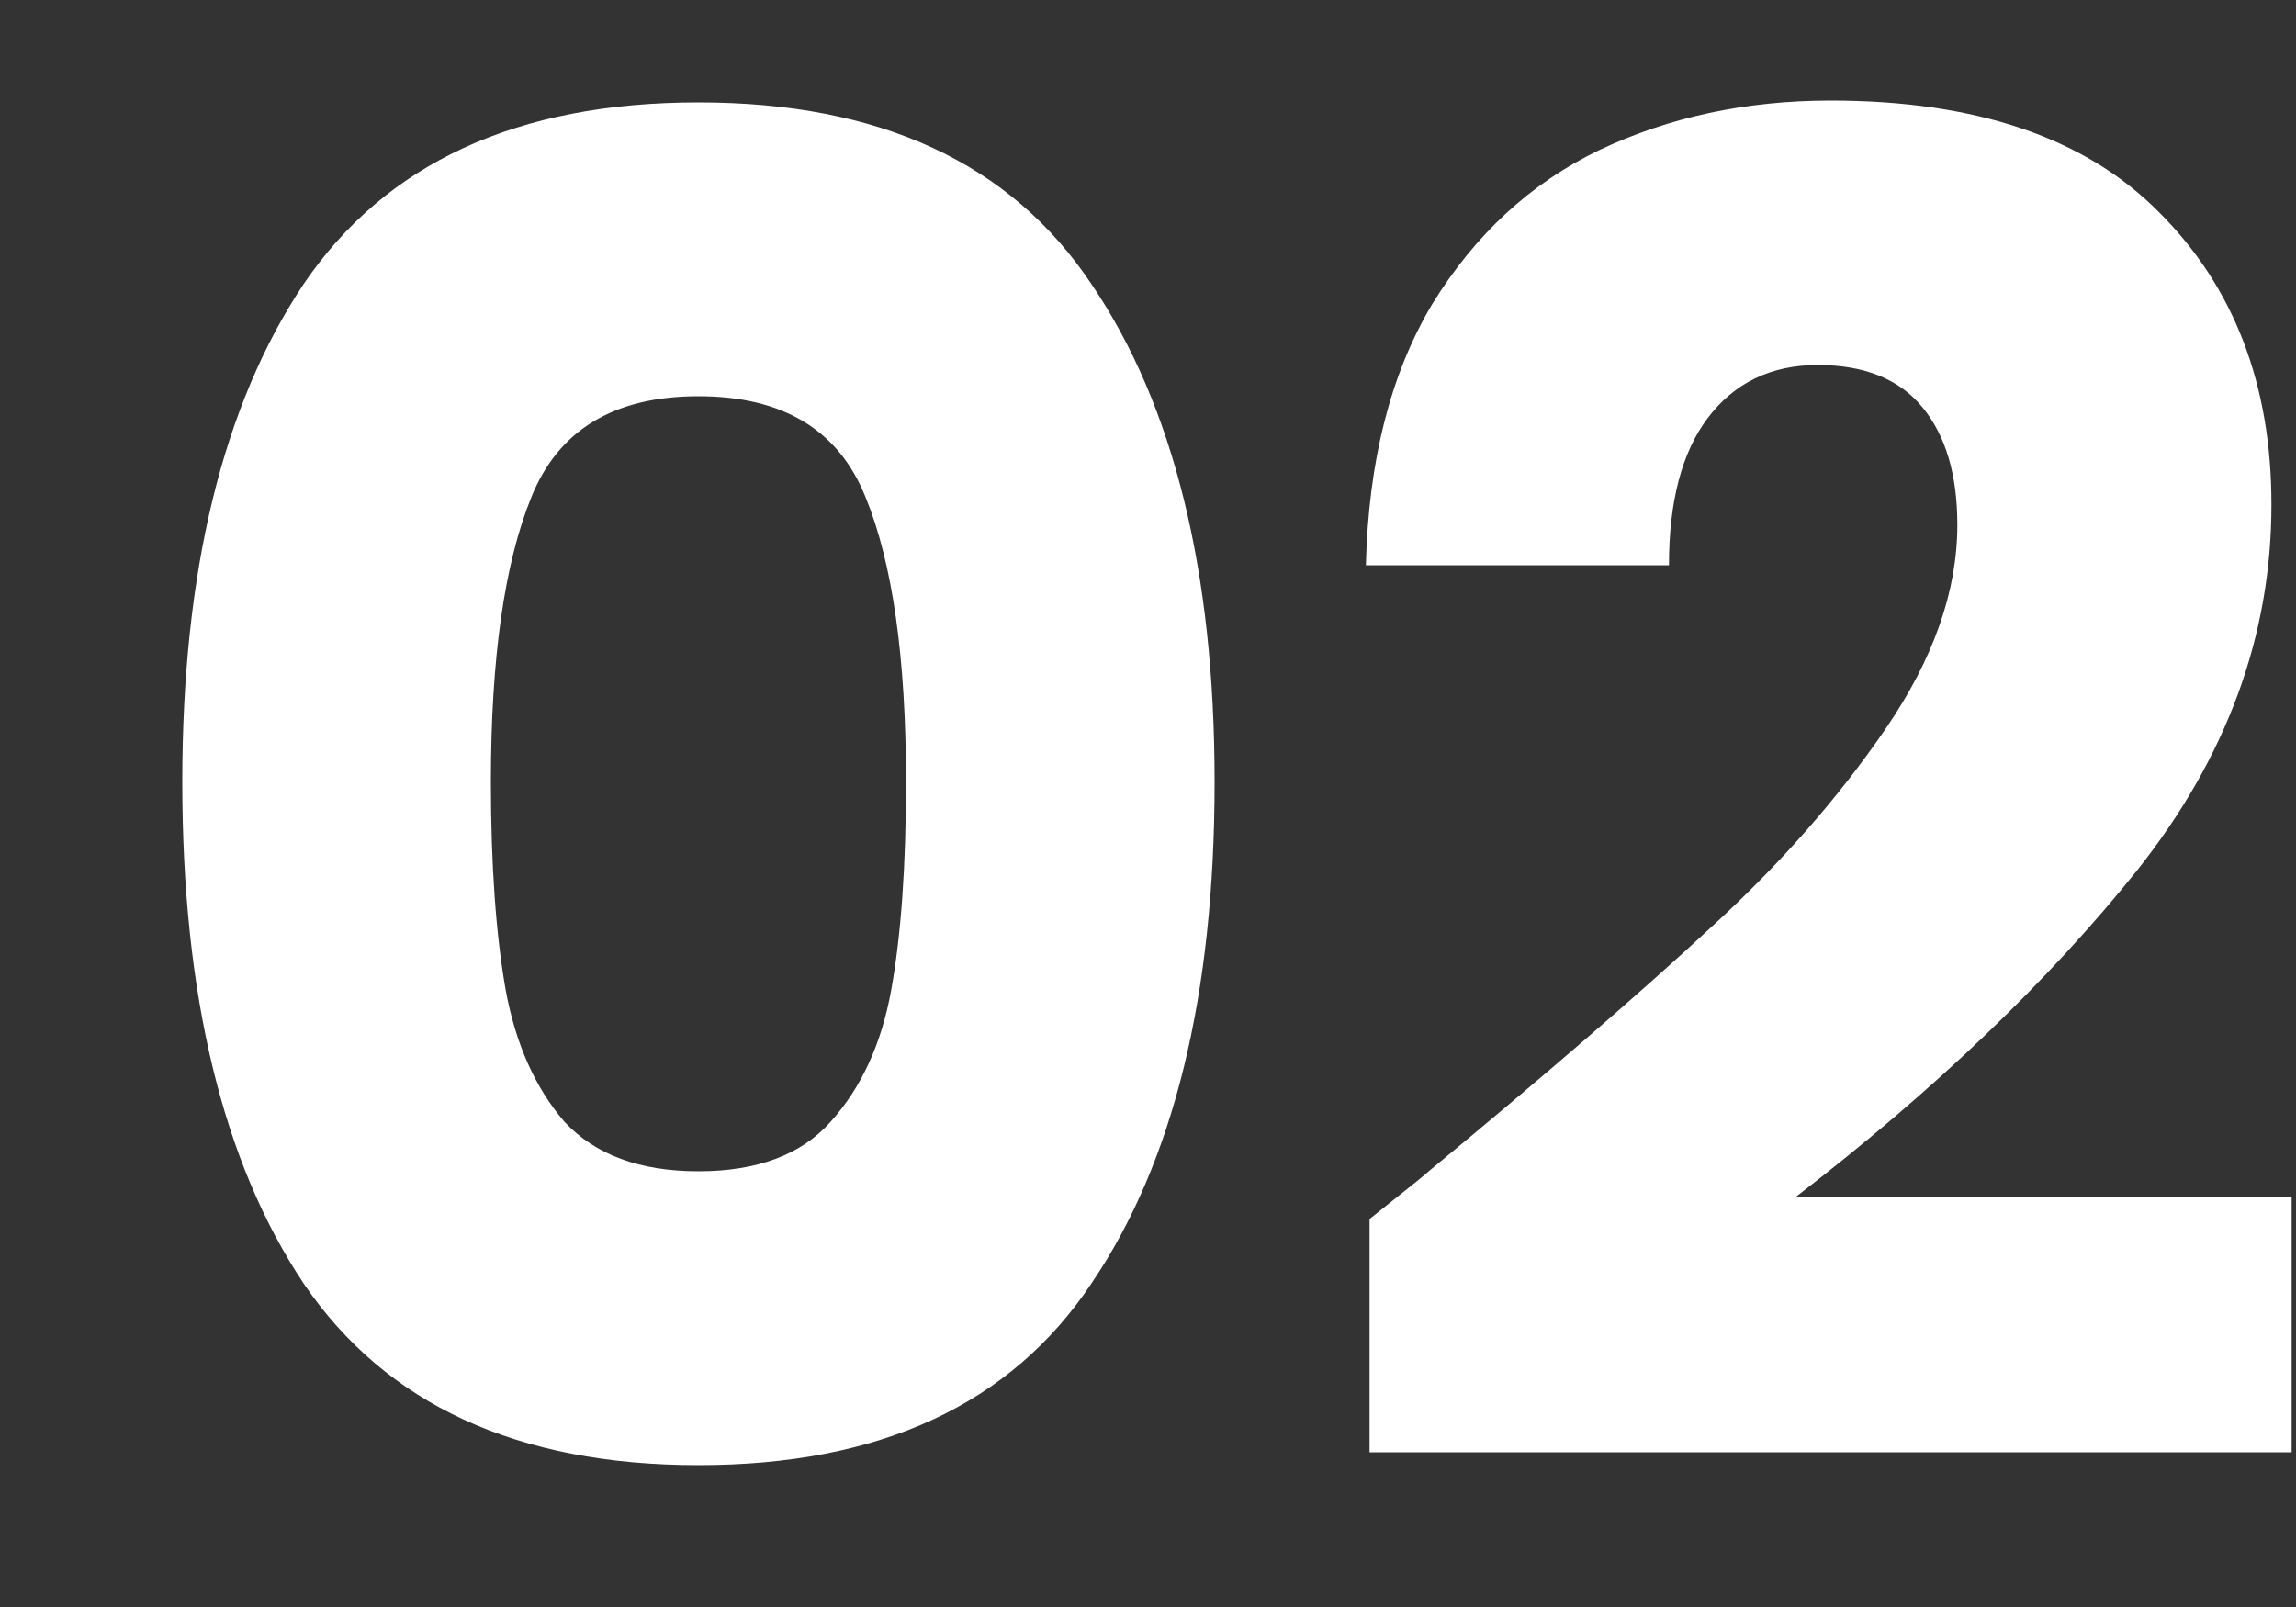<svg width="10" height="7" viewBox="0 0 10 7" fill="none" xmlns="http://www.w3.org/2000/svg">
<rect x="0" y="0" width="10" height="7" fill="#333333" stroke="none"/>
<path d="M0.794 3.406C0.794 2.489 0.97 1.766 1.322 1.238C1.68 0.71 2.253 0.446 3.042 0.446C3.832 0.446 4.402 0.71 4.754 1.238C5.112 1.766 5.29 2.489 5.29 3.406C5.29 4.334 5.112 5.062 4.754 5.59C4.402 6.118 3.832 6.382 3.042 6.382C2.253 6.382 1.68 6.118 1.322 5.59C0.97 5.062 0.794 4.334 0.794 3.406ZM3.946 3.406C3.946 2.867 3.888 2.454 3.77 2.166C3.653 1.873 3.41 1.726 3.042 1.726C2.674 1.726 2.432 1.873 2.314 2.166C2.197 2.454 2.138 2.867 2.138 3.406C2.138 3.769 2.16 4.07 2.202 4.31C2.245 4.545 2.33 4.737 2.458 4.886C2.592 5.03 2.786 5.102 3.042 5.102C3.298 5.102 3.49 5.03 3.618 4.886C3.752 4.737 3.84 4.545 3.882 4.31C3.925 4.07 3.946 3.769 3.946 3.406ZM5.965 5.31C6.146 5.166 6.229 5.099 6.213 5.11C6.736 4.678 7.146 4.323 7.445 4.046C7.749 3.769 8.005 3.478 8.213 3.174C8.421 2.87 8.525 2.574 8.525 2.286C8.525 2.067 8.474 1.897 8.373 1.774C8.272 1.651 8.12 1.59 7.917 1.59C7.714 1.59 7.554 1.667 7.437 1.822C7.325 1.971 7.269 2.185 7.269 2.462H5.949C5.96 2.009 6.056 1.63 6.237 1.326C6.424 1.022 6.666 0.798 6.965 0.654C7.269 0.51 7.605 0.438 7.973 0.438C8.608 0.438 9.085 0.601 9.405 0.926C9.73 1.251 9.893 1.675 9.893 2.198C9.893 2.769 9.698 3.299 9.309 3.79C8.92 4.275 8.424 4.75 7.821 5.214H9.981V6.326H5.965V5.31Z" fill="white"/>
</svg>

